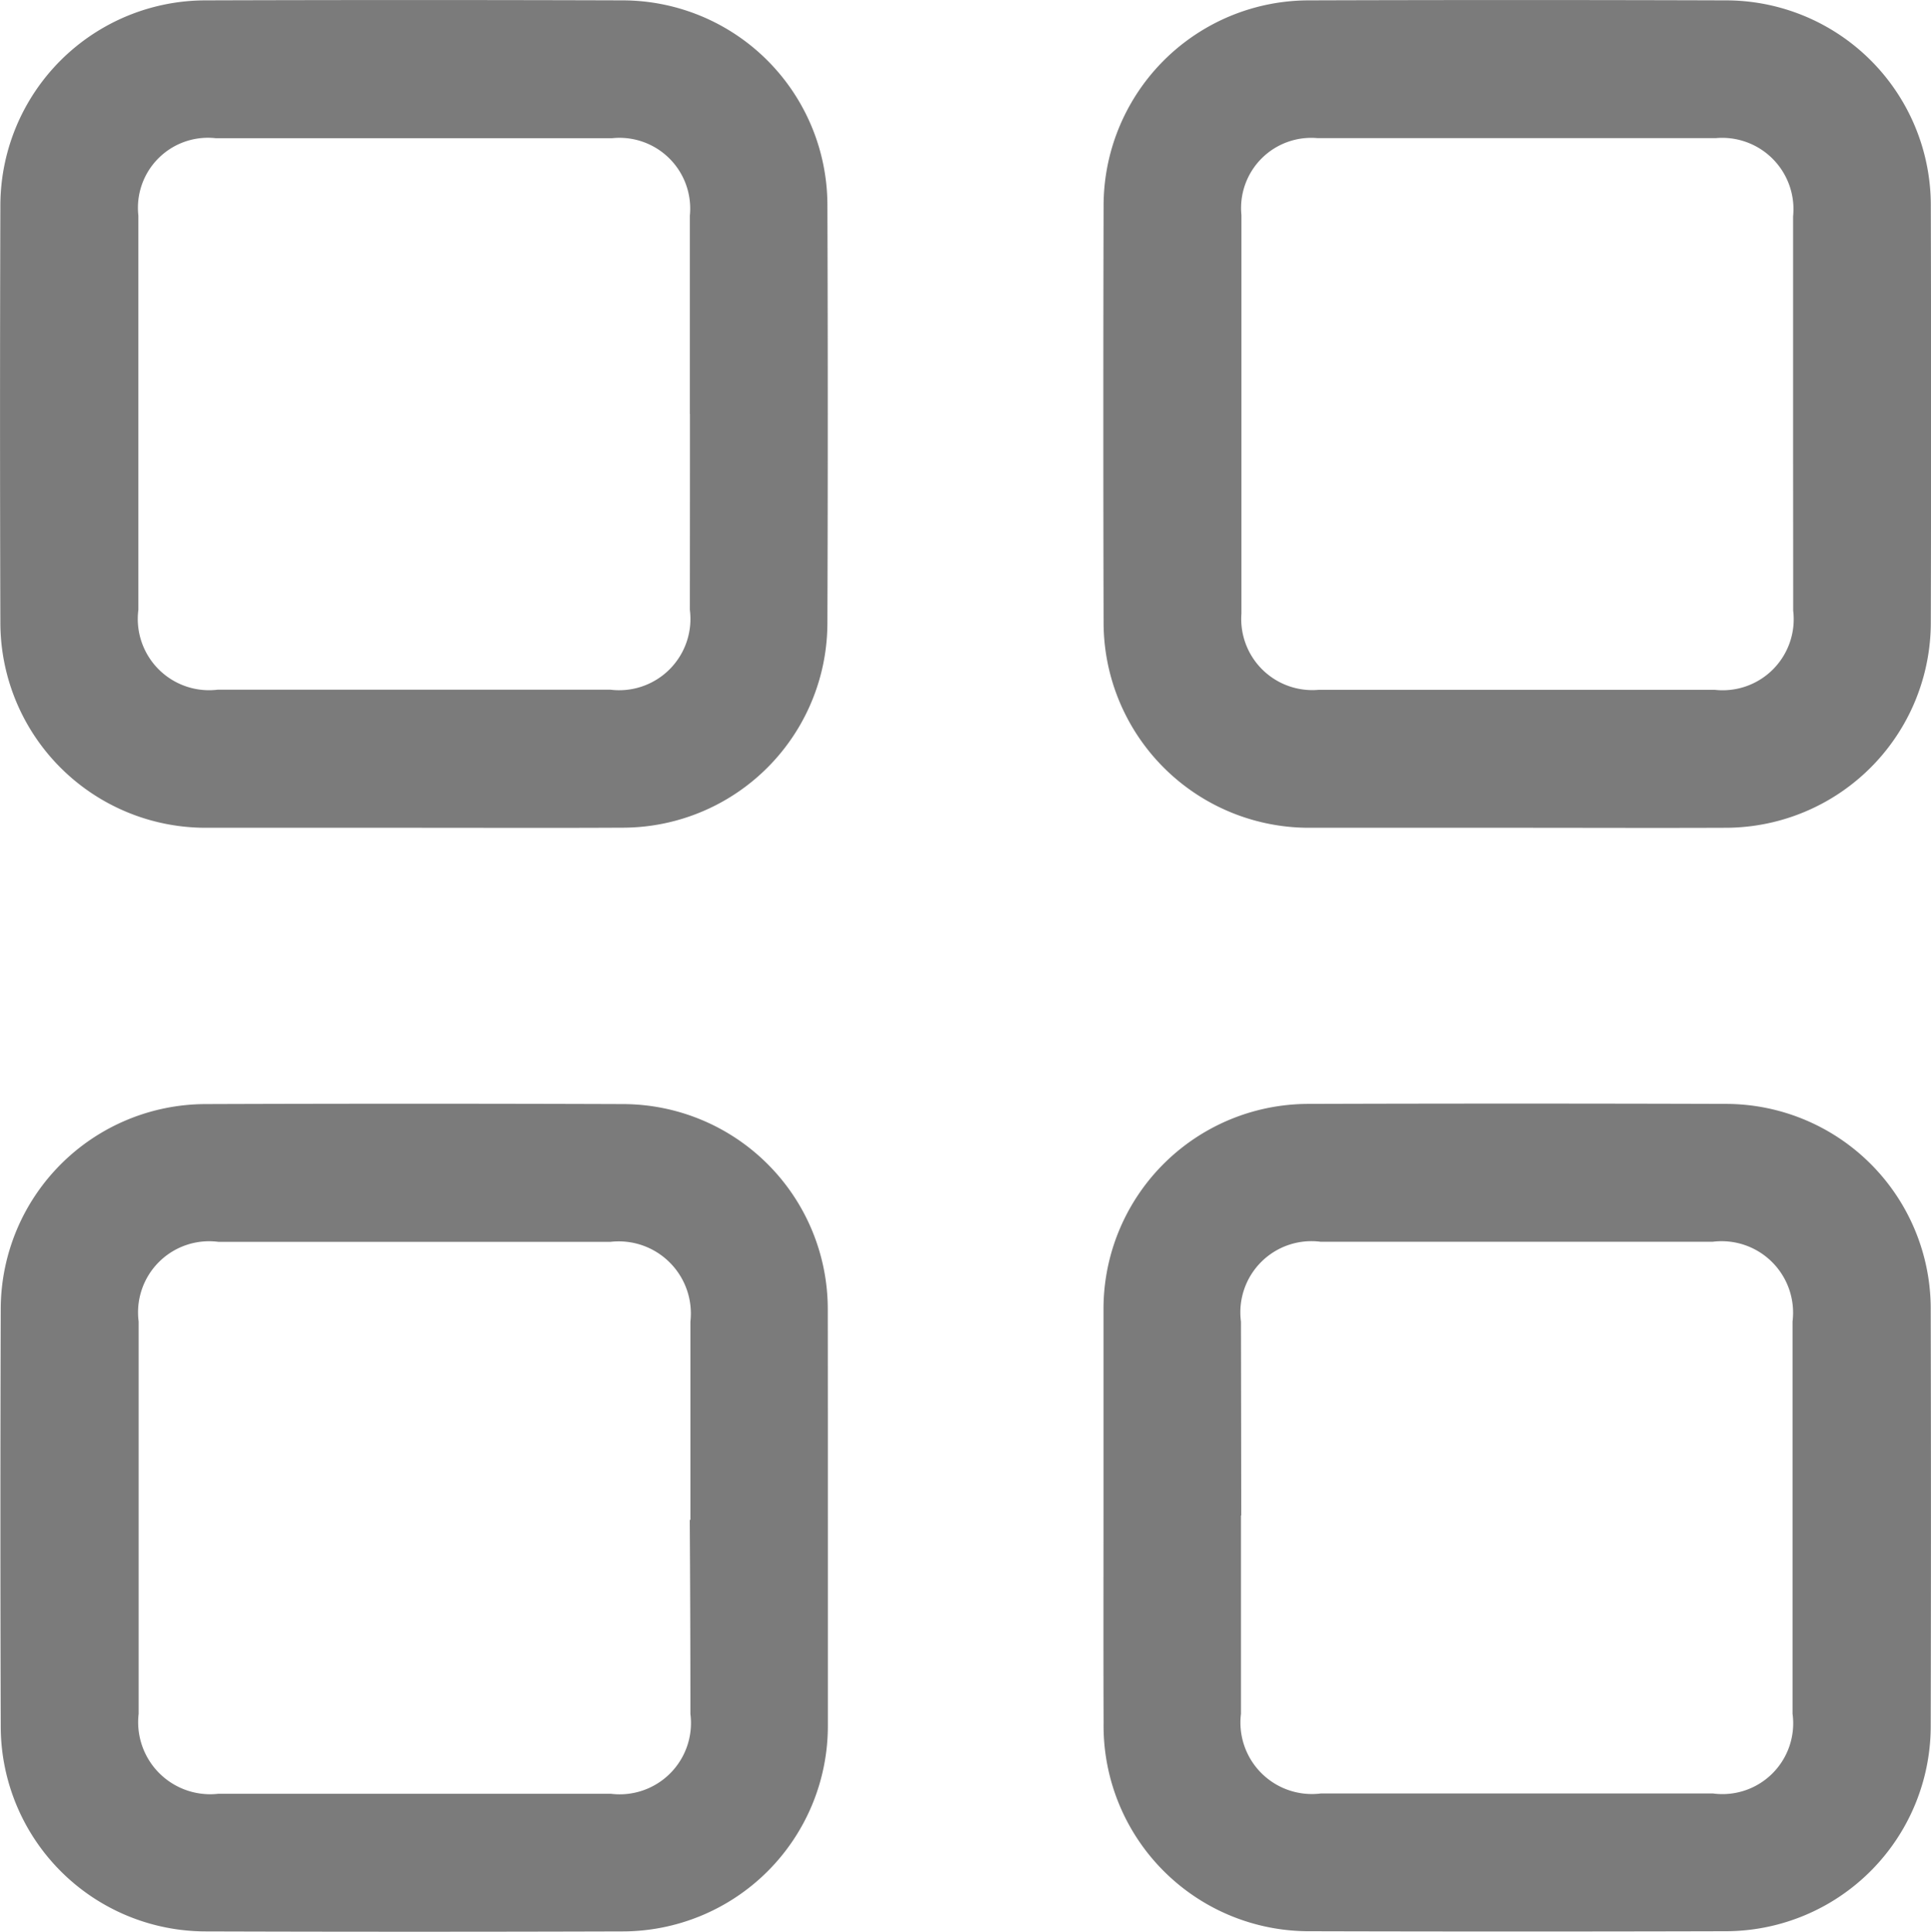 <svg xmlns="http://www.w3.org/2000/svg" width="21.072" height="21.077" viewBox="0 0 21.072 21.077">
  <g id="Group_441" data-name="Group 441" transform="translate(-370.866 -196.809)">
    <path id="Path_243" data-name="Path 243" d="M375.374,205.841c-.752,0-1.5,0-2.257,0a2.24,2.24,0,0,1-2.242-2.242q-.007-2.269,0-4.539a2.241,2.241,0,0,1,2.236-2.247q2.281-.007,4.561,0a2.237,2.237,0,0,1,2.228,2.23q.008,2.281,0,4.562a2.236,2.236,0,0,1-2.246,2.235C376.894,205.844,376.134,205.841,375.374,205.841Zm3.025-4.515c0-.721,0-1.442,0-2.164a.772.772,0,0,0-.848-.845q-2.163,0-4.326,0a.764.764,0,0,0-.844.845q0,2.152,0,4.3a.778.778,0,0,0,.869.872q2.14,0,4.279,0a.778.778,0,0,0,.87-.871Q378.4,202.4,378.4,201.326Z" transform="translate(-0.005 0)" fill="#7b7b7b"/>
    <path id="Path_244" data-name="Path 244" d="M631.424,205.847c-.752,0-1.5,0-2.257,0a2.241,2.241,0,0,1-2.238-2.245q-.006-2.269,0-4.539a2.241,2.241,0,0,1,2.239-2.244q2.269-.007,4.538,0a2.237,2.237,0,0,1,2.25,2.256q.006,2.257,0,4.515a2.242,2.242,0,0,1-2.251,2.257C632.945,205.85,632.185,205.847,631.424,205.847Zm3.029-4.508c0-.721,0-1.442,0-2.163a.778.778,0,0,0-.842-.854q-2.175,0-4.349,0a.766.766,0,0,0-.829.839q0,2.175,0,4.35a.776.776,0,0,0,.841.831q2.163,0,4.326,0a.775.775,0,0,0,.854-.864C634.454,202.766,634.453,202.052,634.453,201.339Z" transform="translate(-244.02 -0.006)" fill="#7b7b7b"/>
    <path id="Path_245" data-name="Path 245" d="M379.9,457.453c0,.753,0,1.505,0,2.258a2.242,2.242,0,0,1-2.244,2.239q-2.269.007-4.538,0a2.239,2.239,0,0,1-2.244-2.238q-.007-2.281,0-4.562a2.24,2.24,0,0,1,2.232-2.227q2.28-.008,4.561,0a2.238,2.238,0,0,1,2.232,2.226C379.9,455.916,379.9,456.685,379.9,457.453Zm-1.5.007q0-1.082,0-2.163a.787.787,0,0,0-.872-.871q-2.139,0-4.279,0a.776.776,0,0,0-.87.87q0,2.14,0,4.28a.786.786,0,0,0,.872.872q2.139,0,4.279,0a.778.778,0,0,0,.87-.871Q378.4,458.518,378.393,457.459Z" transform="translate(0 -244.067)" fill="#7b7b7b"/>
    <path id="Path_246" data-name="Path 246" d="M626.948,457.426c0-.753,0-1.505,0-2.258a2.237,2.237,0,0,1,2.241-2.241q2.269-.007,4.538,0a2.237,2.237,0,0,1,2.248,2.258q.005,2.258,0,4.515a2.24,2.24,0,0,1-2.253,2.254q-2.257.006-4.514,0a2.241,2.241,0,0,1-2.259-2.272C626.946,458.931,626.948,458.178,626.948,457.426Zm1.5-.008q0,1.082,0,2.164a.78.78,0,0,0,.872.869q2.139,0,4.279,0a.772.772,0,0,0,.868-.87q0-2.14,0-4.28a.78.78,0,0,0-.871-.87h-4.279a.776.776,0,0,0-.869.871Q628.45,456.359,628.451,457.418Z" transform="translate(-244.04 -244.073)" fill="#7b7b7b"/>
  </g>
</svg>

